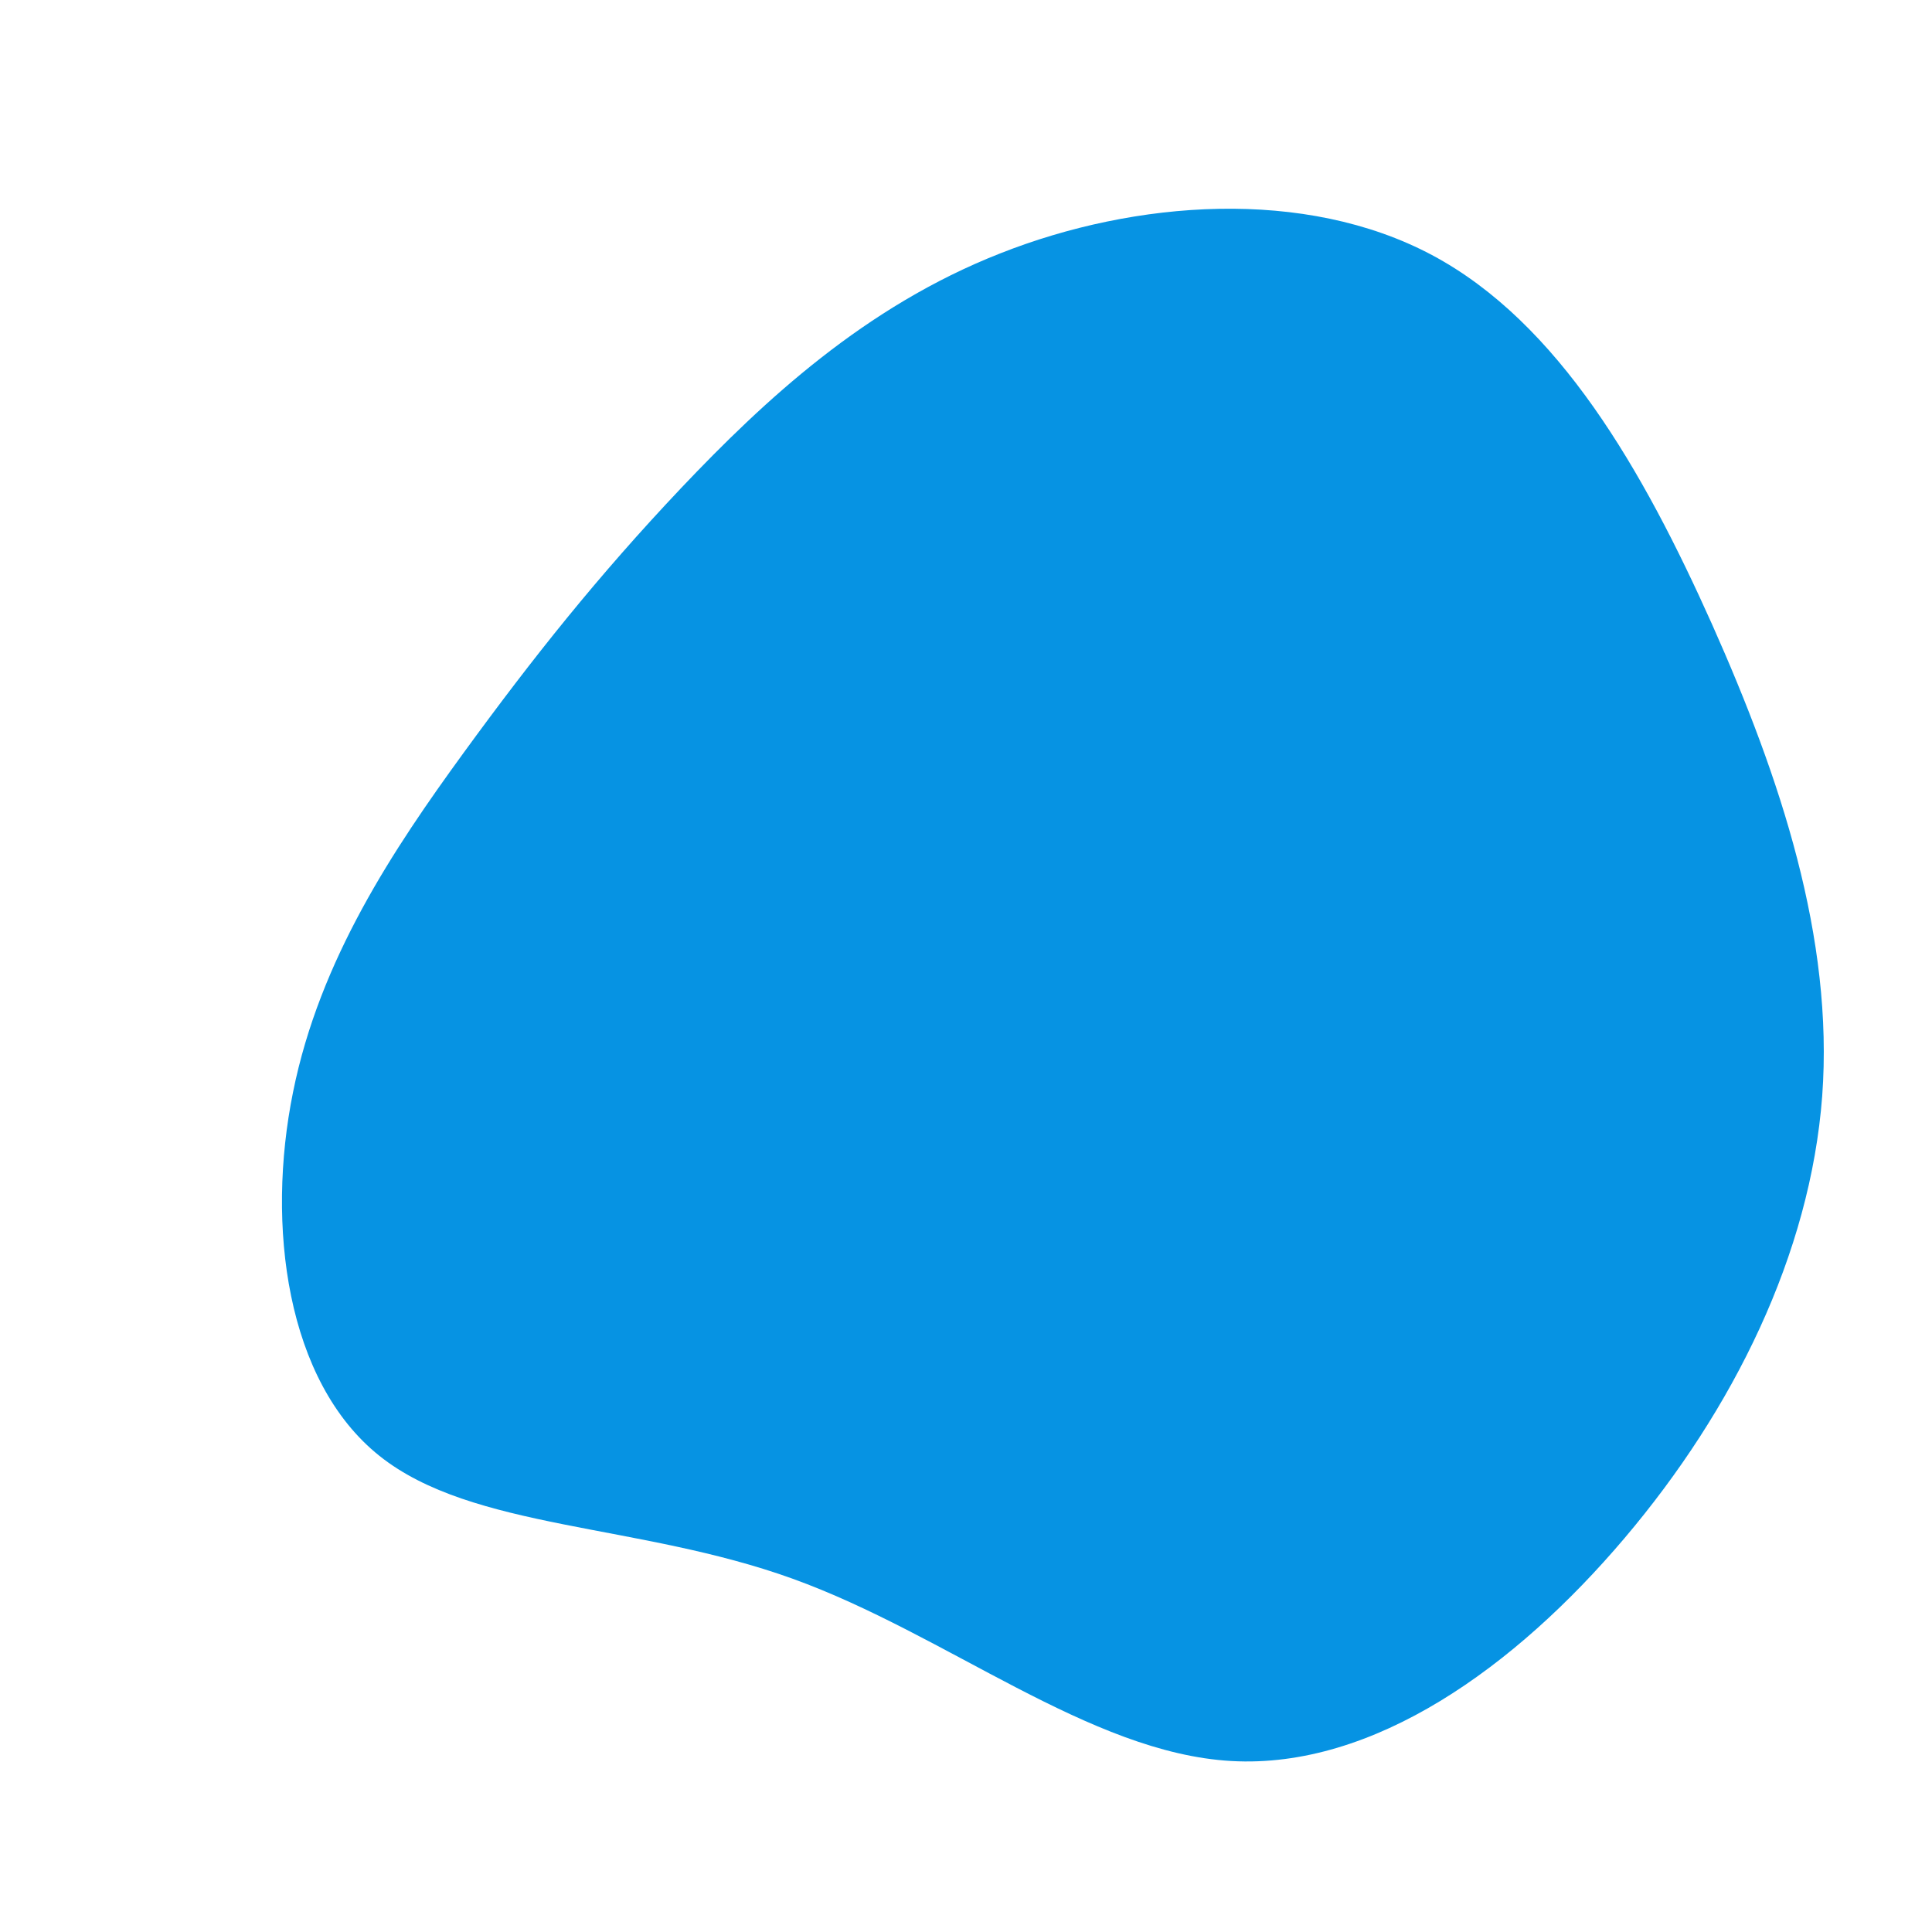 <?xml version="1.0" standalone="no"?>
<svg
  width="600"
  height="600"
  viewBox="0 0 600 600"
  xmlns="http://www.w3.org/2000/svg"
>
  <g transform="translate(300,300)">
    <path d="M144.7,-220.8C184.1,-199.8,210.3,-153.9,231.7,-106.1C253,-58.3,269.5,-8.6,265.9,40.4C262.2,89.4,238.4,137.7,204.5,177.7C170.6,217.7,126.6,249.4,82.4,246.9C38.3,244.4,-5.9,207.6,-53.8,190.3C-101.7,173,-153.3,175.2,-182.2,152.1C-211.1,129,-217.4,80.6,-209,39.2C-200.7,-2.1,-177.7,-36.4,-156.1,-66.1C-134.4,-95.9,-114.3,-121.1,-88.5,-148.4C-62.7,-175.6,-31.4,-204.8,10.6,-221.3C52.6,-237.9,105.2,-241.8,144.7,-220.8Z"
           fill="#0693e3"/>
  </g>
</svg>
  